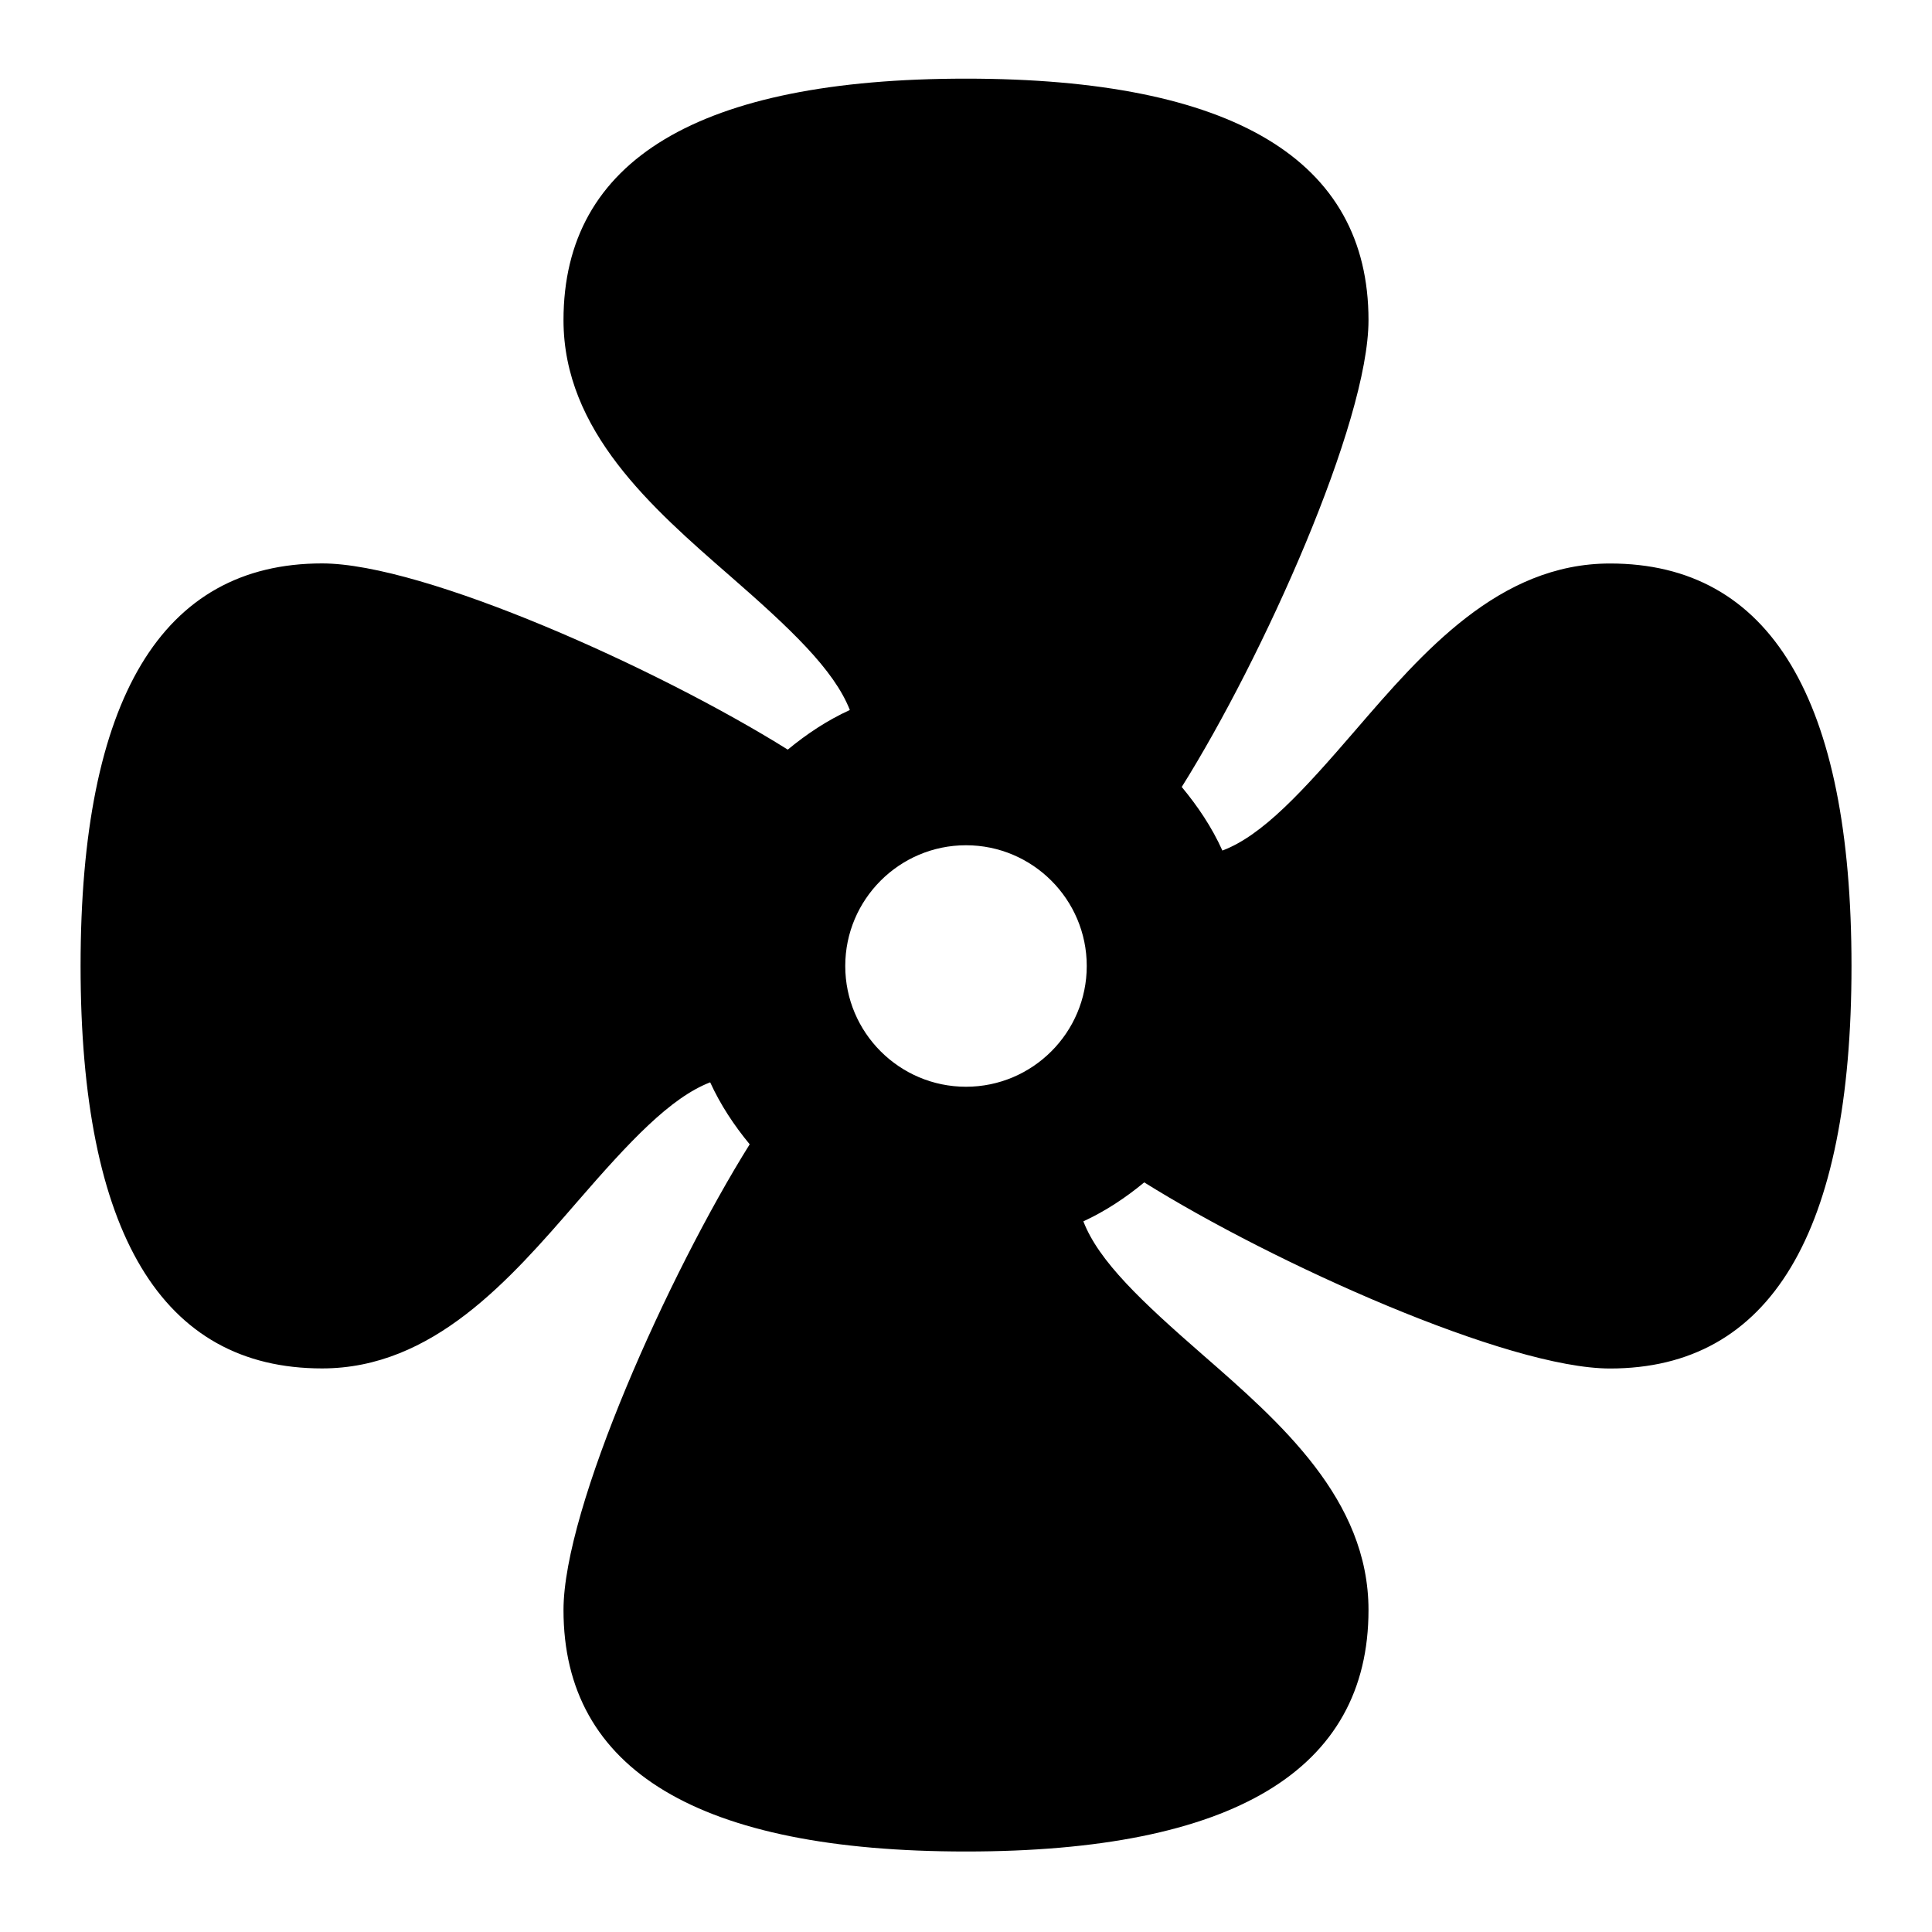 <svg width="24" height="24" viewBox="0 0 24 24" fill="none" xmlns="http://www.w3.org/2000/svg">
<path d="M20 7C18.621 7 17.674 8.101 16.837 9.072C16.177 9.838 15.681 10.379 15.185 10.566C15.055 10.277 14.88 10.017 14.68 9.776C15.69 8.165 17 5.247 17 3.977C17 1.986 15.317 0.977 12 0.977C8.683 0.977 7 1.986 7 3.977C7 5.352 8.098 6.309 9.067 7.153C9.811 7.802 10.359 8.315 10.557 8.82C10.276 8.948 10.021 9.118 9.786 9.312C8.172 8.303 5.268 6.999 4.001 6.999C2.01 6.999 1.001 8.681 1.001 11.999C1.001 15.317 2.01 16.999 4.001 16.999C5.377 16.999 6.33 15.9 7.169 14.931C7.828 14.17 8.328 13.637 8.822 13.445C8.95 13.725 9.119 13.98 9.313 14.215C8.304 15.829 7 18.733 7 20C7 21.99 8.682 23 12 23C15.318 23 17 21.99 17 20C17 18.626 15.906 17.672 14.941 16.83C14.182 16.168 13.649 15.668 13.458 15.172C13.733 15.045 13.983 14.879 14.214 14.688C15.828 15.696 18.732 17 20 17C21.99 17 23 15.317 23 12C23 8.683 21.99 7 20 7ZM12 13.5C11.173 13.5 10.5 12.827 10.5 12C10.5 11.173 11.173 10.5 12 10.5C12.827 10.5 13.5 11.173 13.5 12C13.5 12.827 12.827 13.5 12 13.5Z" fill="black"/>
</svg>
